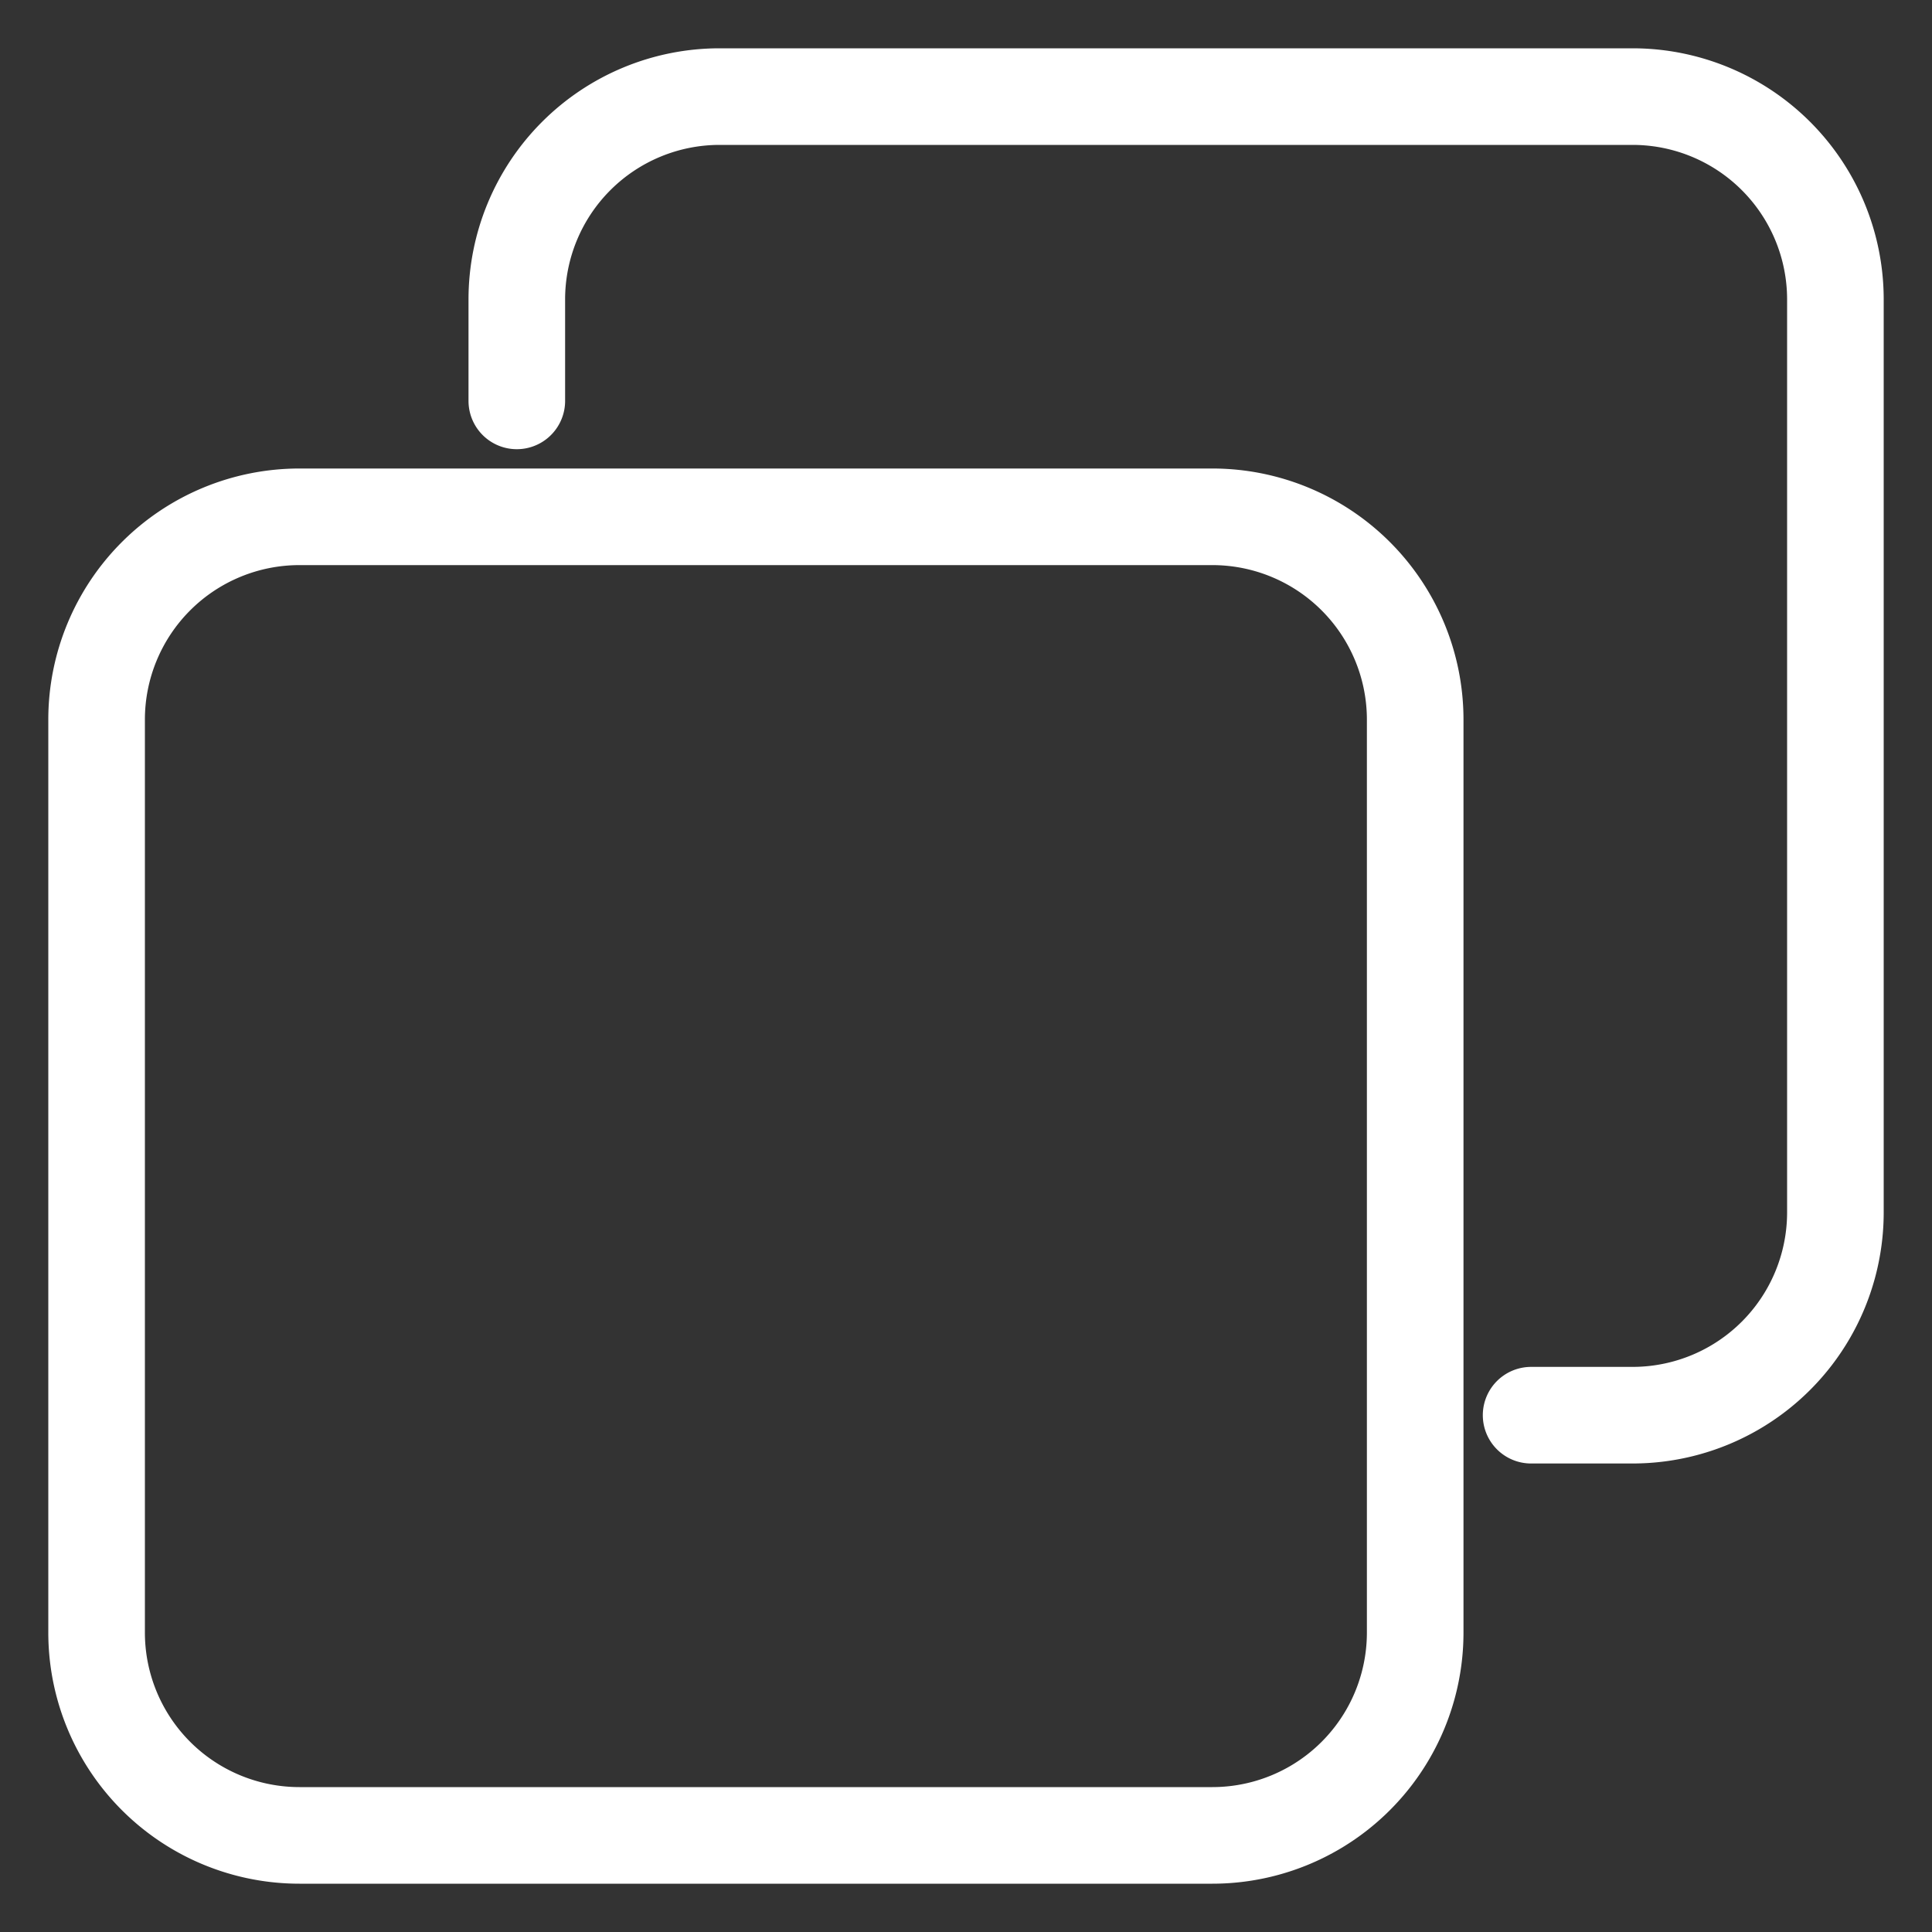 <svg xmlns="http://www.w3.org/2000/svg" width="20" height="20" viewBox="0 0 20 20"><rect x="0" y="0" width="20" height="20" fill="#333333" stroke="none"/><g transform="translate(-14 -14)"><rect width="20" height="20" transform="translate(14 14)" fill="none"/><g transform="translate(15 15)"><path d="M25.05,13.5H15.6a2.1,2.1,0,0,0-2.1,2.1v9.45a2.1,2.1,0,0,0,2.1,2.1h9.45a2.1,2.1,0,0,0,2.1-2.1V15.6A2.1,2.1,0,0,0,25.05,13.5Z" transform="translate(-13.5 -9.15)" fill="none" stroke="#fff" stroke-linecap="round" stroke-linejoin="round" stroke-width="1"/><path d="M13.5,16.65h1.05a2.1,2.1,0,0,0,2.1-2.1V5.1A2.1,2.1,0,0,0,14.55,3H5.1A2.1,2.1,0,0,0,3,5.1V6.15" transform="translate(1.35 -3)" fill="none" stroke="#fff" stroke-linecap="round" stroke-linejoin="round" stroke-width="1"/></g></g></svg>